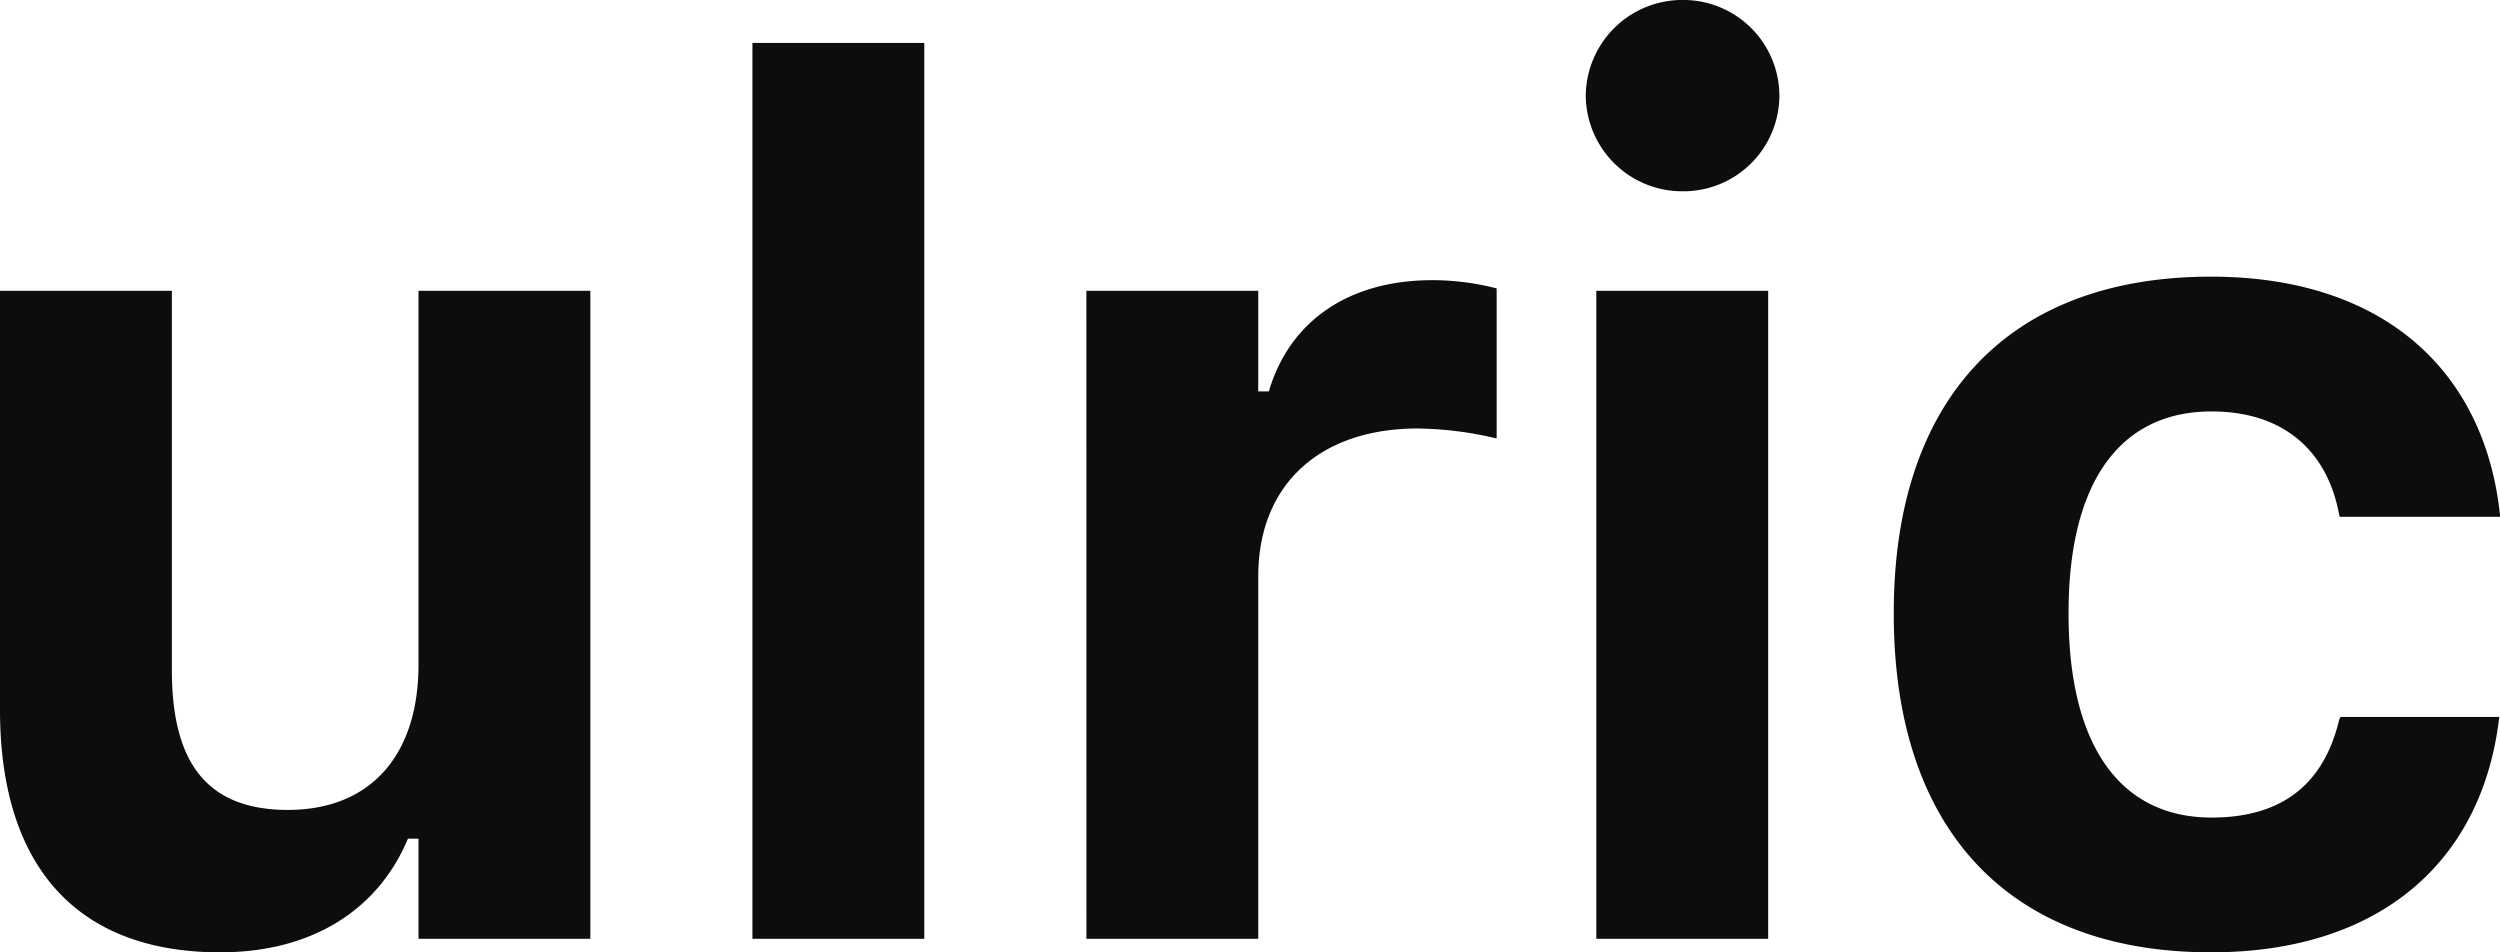 <svg xmlns="http://www.w3.org/2000/svg" width="325.614" height="124.036" viewBox="0 0 325.614 124.036"><defs><style>.a{fill:#0d0d0f;}</style></defs><path class="a" d="M39.1,1.763c12.036,0,20.622-5.6,24.455-14.8h1.38V0H87.316V-84.4H64.931v48.756c0,11.422-5.979,18.858-17.019,18.858-10.579,0-15.1-6.209-15.1-18.168V-84.4H10.426v54.582C10.426-9.736,20.162,1.763,39.1,1.763ZM108.426,0h22.385V-116.677H108.426Zm43.5,0h22.385V-47.223c0-11.959,8.049-19.242,20.775-19.242a46.551,46.551,0,0,1,10.272,1.3V-84.709A33.522,33.522,0,0,0,197-85.783c-10.962,0-18.628,5.366-21.312,14.489h-1.38V-84.4H151.921Zm77.686-97.358a12.5,12.5,0,0,0,12.572-12.419,12.514,12.514,0,0,0-12.572-12.5,12.58,12.58,0,0,0-12.649,12.5A12.565,12.565,0,0,0,229.607-97.358ZM218.338,0h22.385V-84.4H218.338ZM298.4,1.763c22,0,35.187-11.806,37.487-30.2l.077-.46h-20.7l-.153.307c-1.993,8.433-7.436,12.8-16.635,12.8-11.959,0-18.628-9.429-18.628-26.524v-.153c0-16.865,6.593-26.218,18.628-26.218,9.583,0,15.179,5.366,16.635,13.569l.077.153H336.04v-.23c-1.993-18.858-15.255-31.047-37.64-31.047-26.448,0-41.32,16.022-41.32,43.773v.153C257.08-14.259,272.029,1.763,298.4,1.763Z" transform="translate(-10.426 122.273)"/></svg>